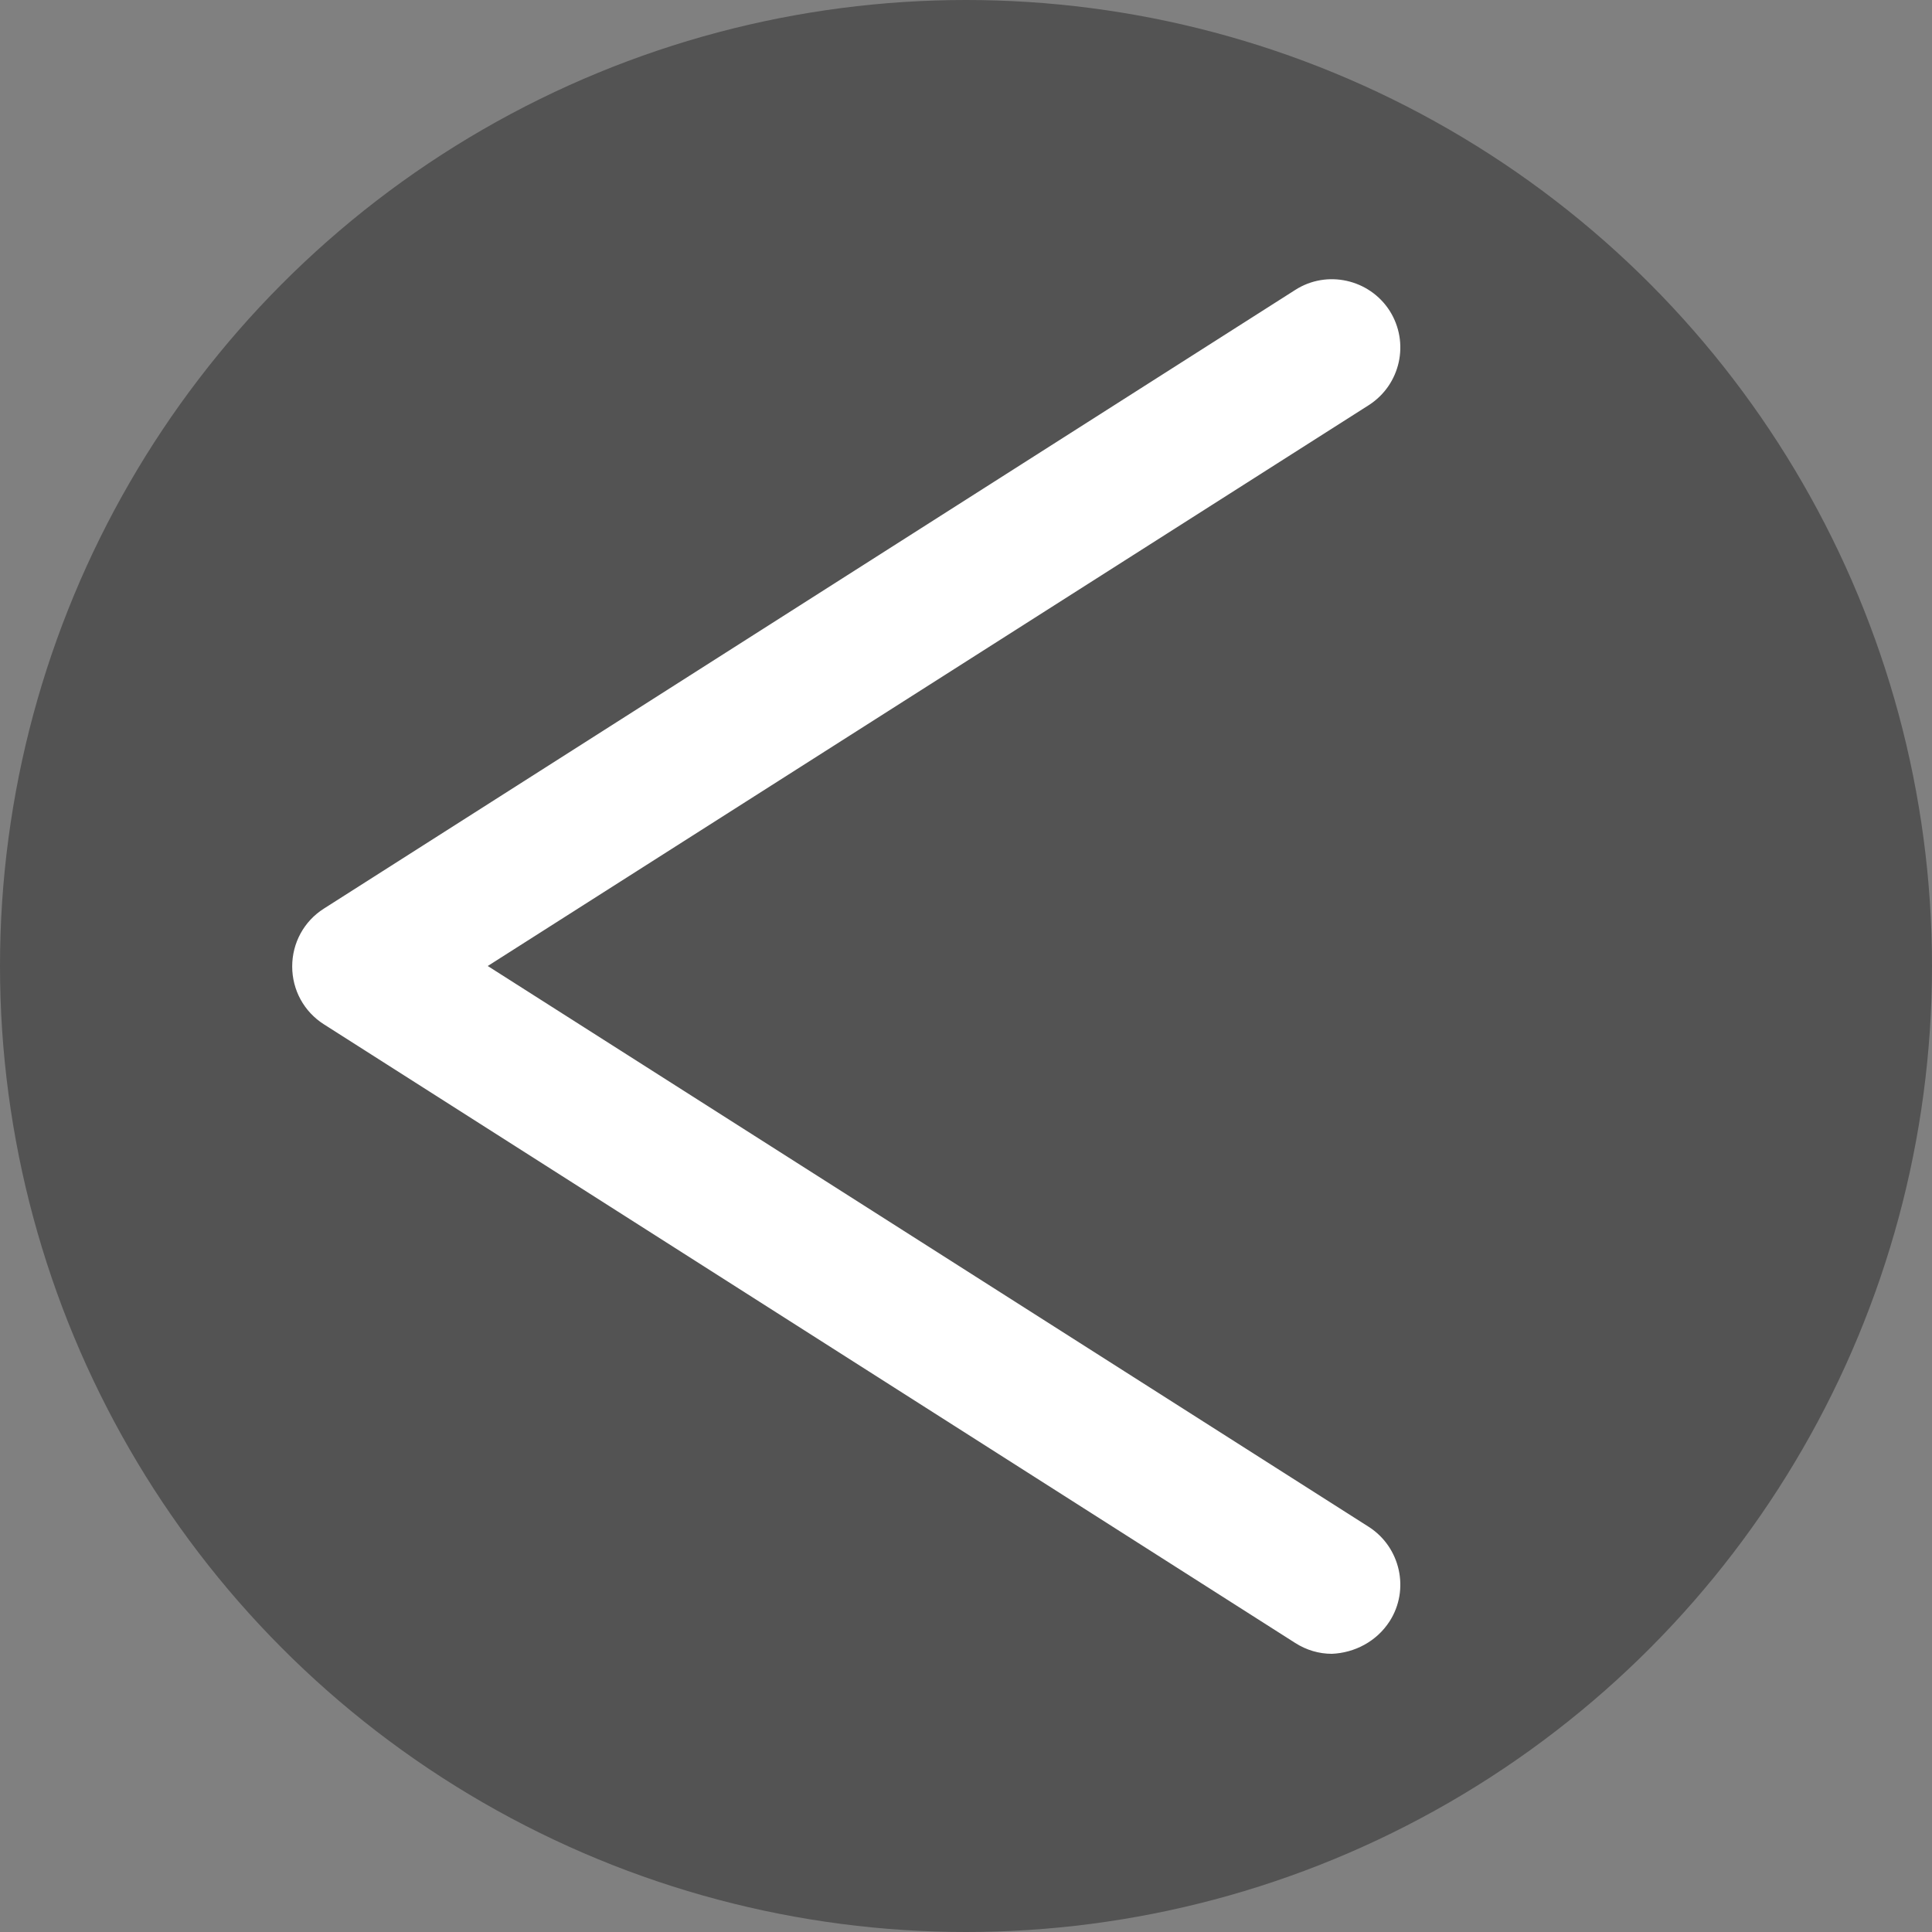 <?xml version="1.0" encoding="utf-8"?>
<!-- Generator: Adobe Illustrator 18.0.0, SVG Export Plug-In . SVG Version: 6.00 Build 0)  -->
<!DOCTYPE svg PUBLIC "-//W3C//DTD SVG 1.1//EN" "http://www.w3.org/Graphics/SVG/1.1/DTD/svg11.dtd">
<svg version="1.1" id="Layer_1" xmlns="http://www.w3.org/2000/svg" xmlns:xlink="http://www.w3.org/1999/xlink" x="0px" y="0px"
	 viewBox="0 0 427.8 427.8" enable-background="new 0 0 427.8 427.8" xml:space="preserve">
<rect x="0" y="0" width="427.8" height="427.8" fill="#808080" stroke="none"/>
<circle opacity="0.35" cx="213.9" cy="213.9" r="213.9"/>
<g>
	<g>
		<g>
			<path fill="#FFFFFF" d="M307.7,359c4.5-7,2.4-16.4-4.6-20.9L108,213.9L303.1,89.7c7-4.5,9.1-13.8,4.6-20.9
				c-4.5-7-13.9-9.1-20.9-4.6l-215.1,137c-4.4,2.8-7,7.6-7,12.8s2.6,10,7,12.8l215.1,137c2.5,1.6,5.3,2.4,8.1,2.4
				C299.9,366,304.8,363.5,307.7,359z"/>
		</g>
	</g>
</g>
</svg>
